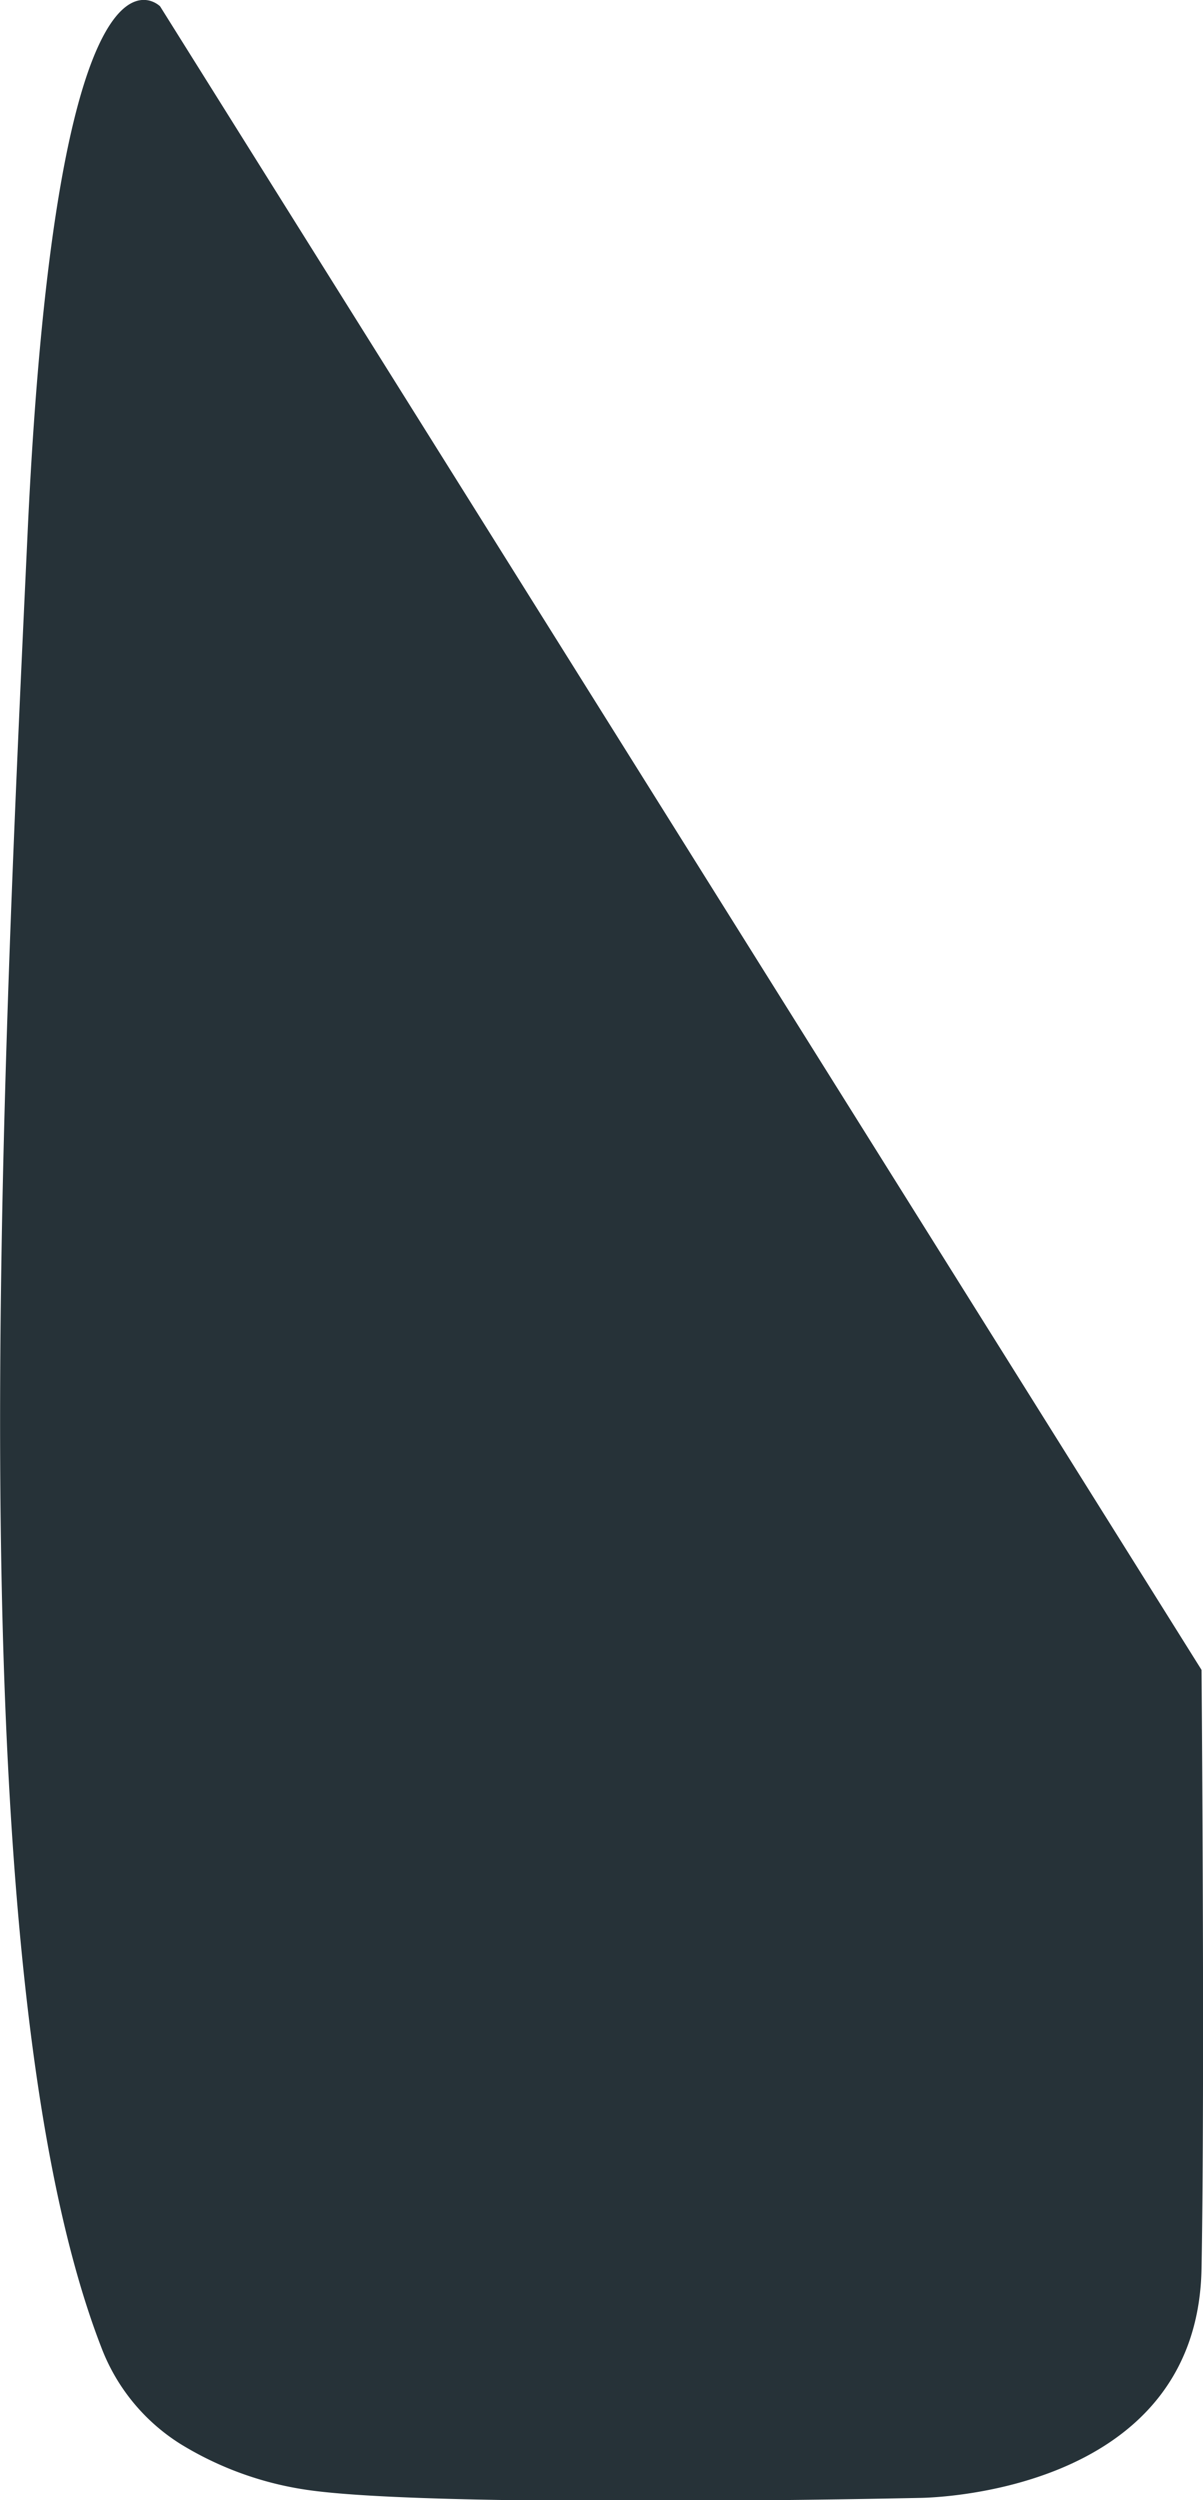 <svg xmlns="http://www.w3.org/2000/svg" viewBox="0 0 73.94 153.66"><defs><style>.cls-1{fill:#263238;}</style></defs><g id="Слой_2" data-name="Слой 2"><g id="Car"><path class="cls-1" d="M9.84.39S3.51-6,1.7,32.66C0,69.14-2.53,121.73,6.24,144.3a12.05,12.05,0,0,0,4.86,5.91A20.49,20.49,0,0,0,18.7,153c7.62,1.19,37.78.52,37.78.52s17.11,0,17.37-14.09c.21-11.59,0-36.8,0-36.8Z"/></g></g></svg>